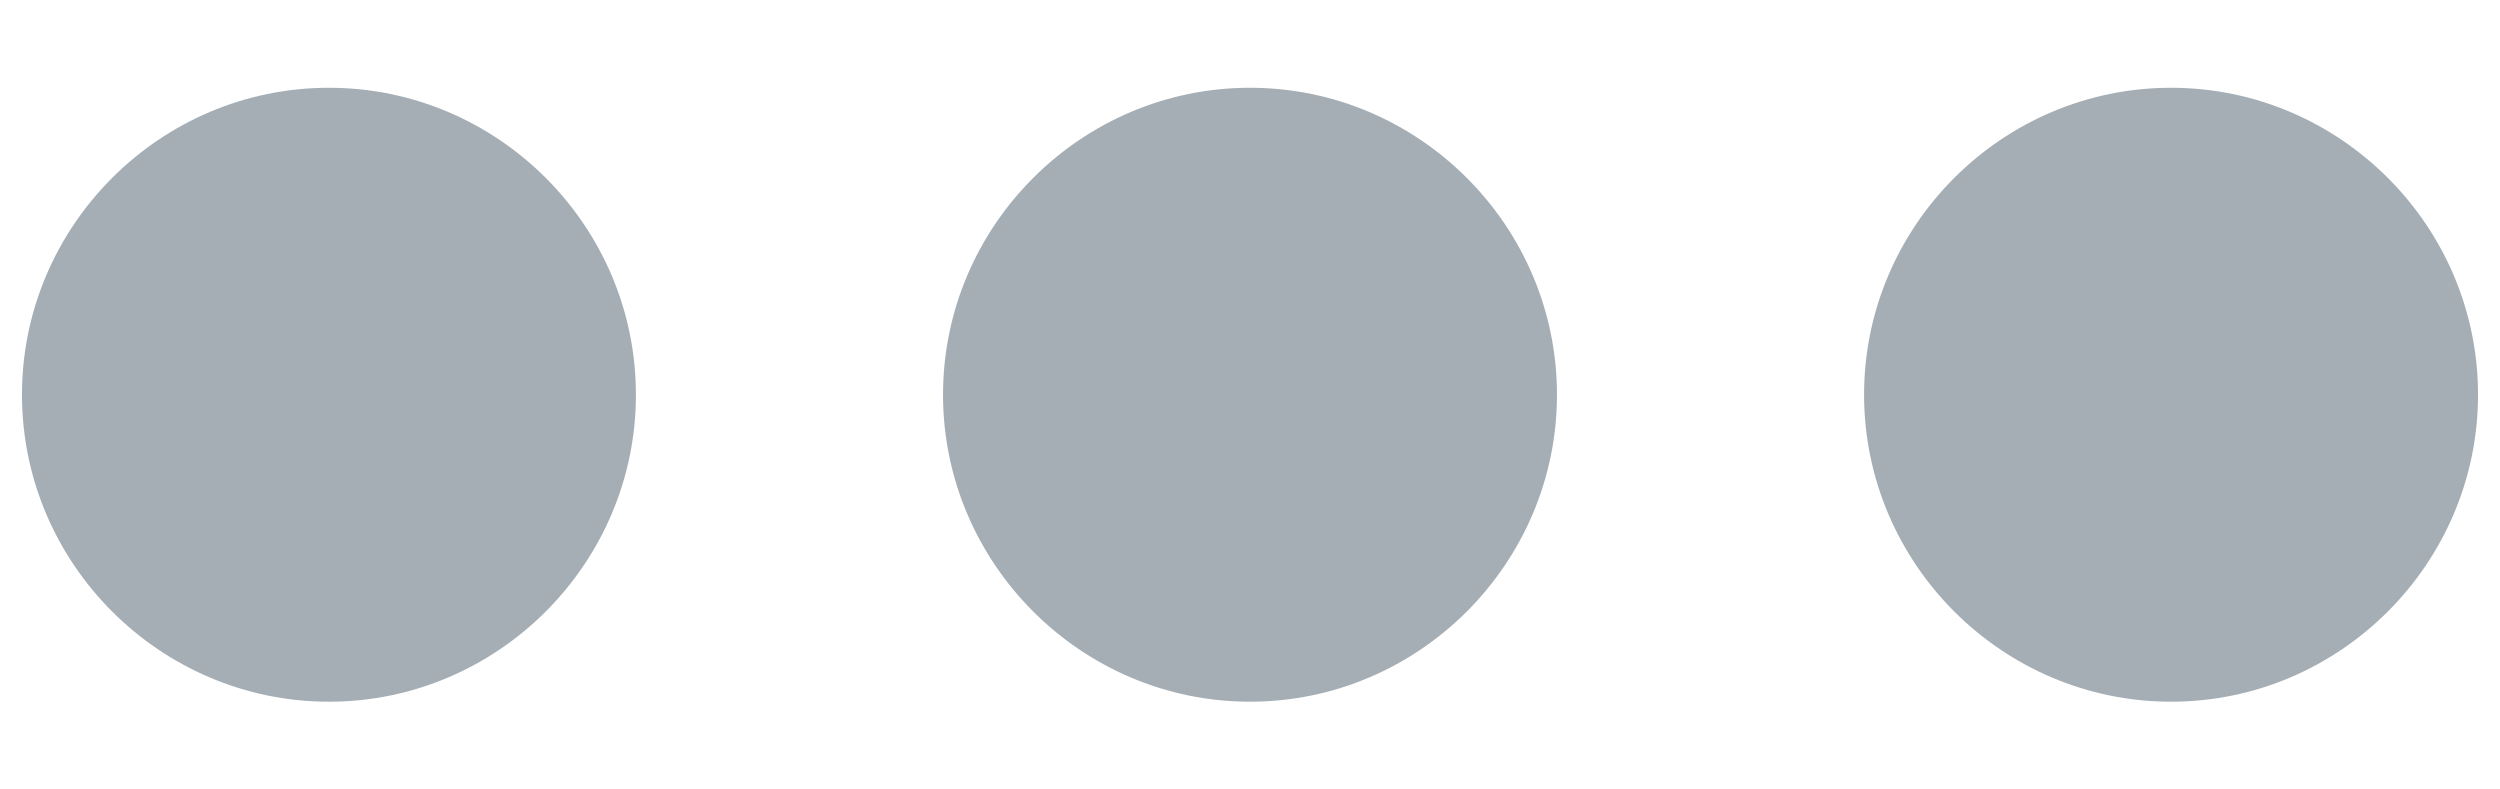 <svg width="19" height="6" viewBox="0 0 19 6" fill="#A5AEB5" xmlns="http://www.w3.org/2000/svg">
<path d="M2.5 0.667C1.217 0.667 0.167 1.716 0.167 3C0.167 4.283 1.217 5.333 2.5 5.333C3.783 5.333 4.833 4.283 4.833 3C4.833 1.716 3.783 0.667 2.5 0.667ZM16.5 0.667C15.217 0.667 14.167 1.716 14.167 3C14.167 4.283 15.217 5.333 16.5 5.333C17.783 5.333 18.833 4.283 18.833 3C18.833 1.716 17.783 0.667 16.5 0.667ZM9.5 0.667C8.217 0.667 7.167 1.716 7.167 3C7.167 4.283 8.217 5.333 9.5 5.333C10.783 5.333 11.833 4.283 11.833 3C11.833 1.716 10.783 0.667 9.5 0.667Z" fill="#A5AEB5"/>
</svg>
